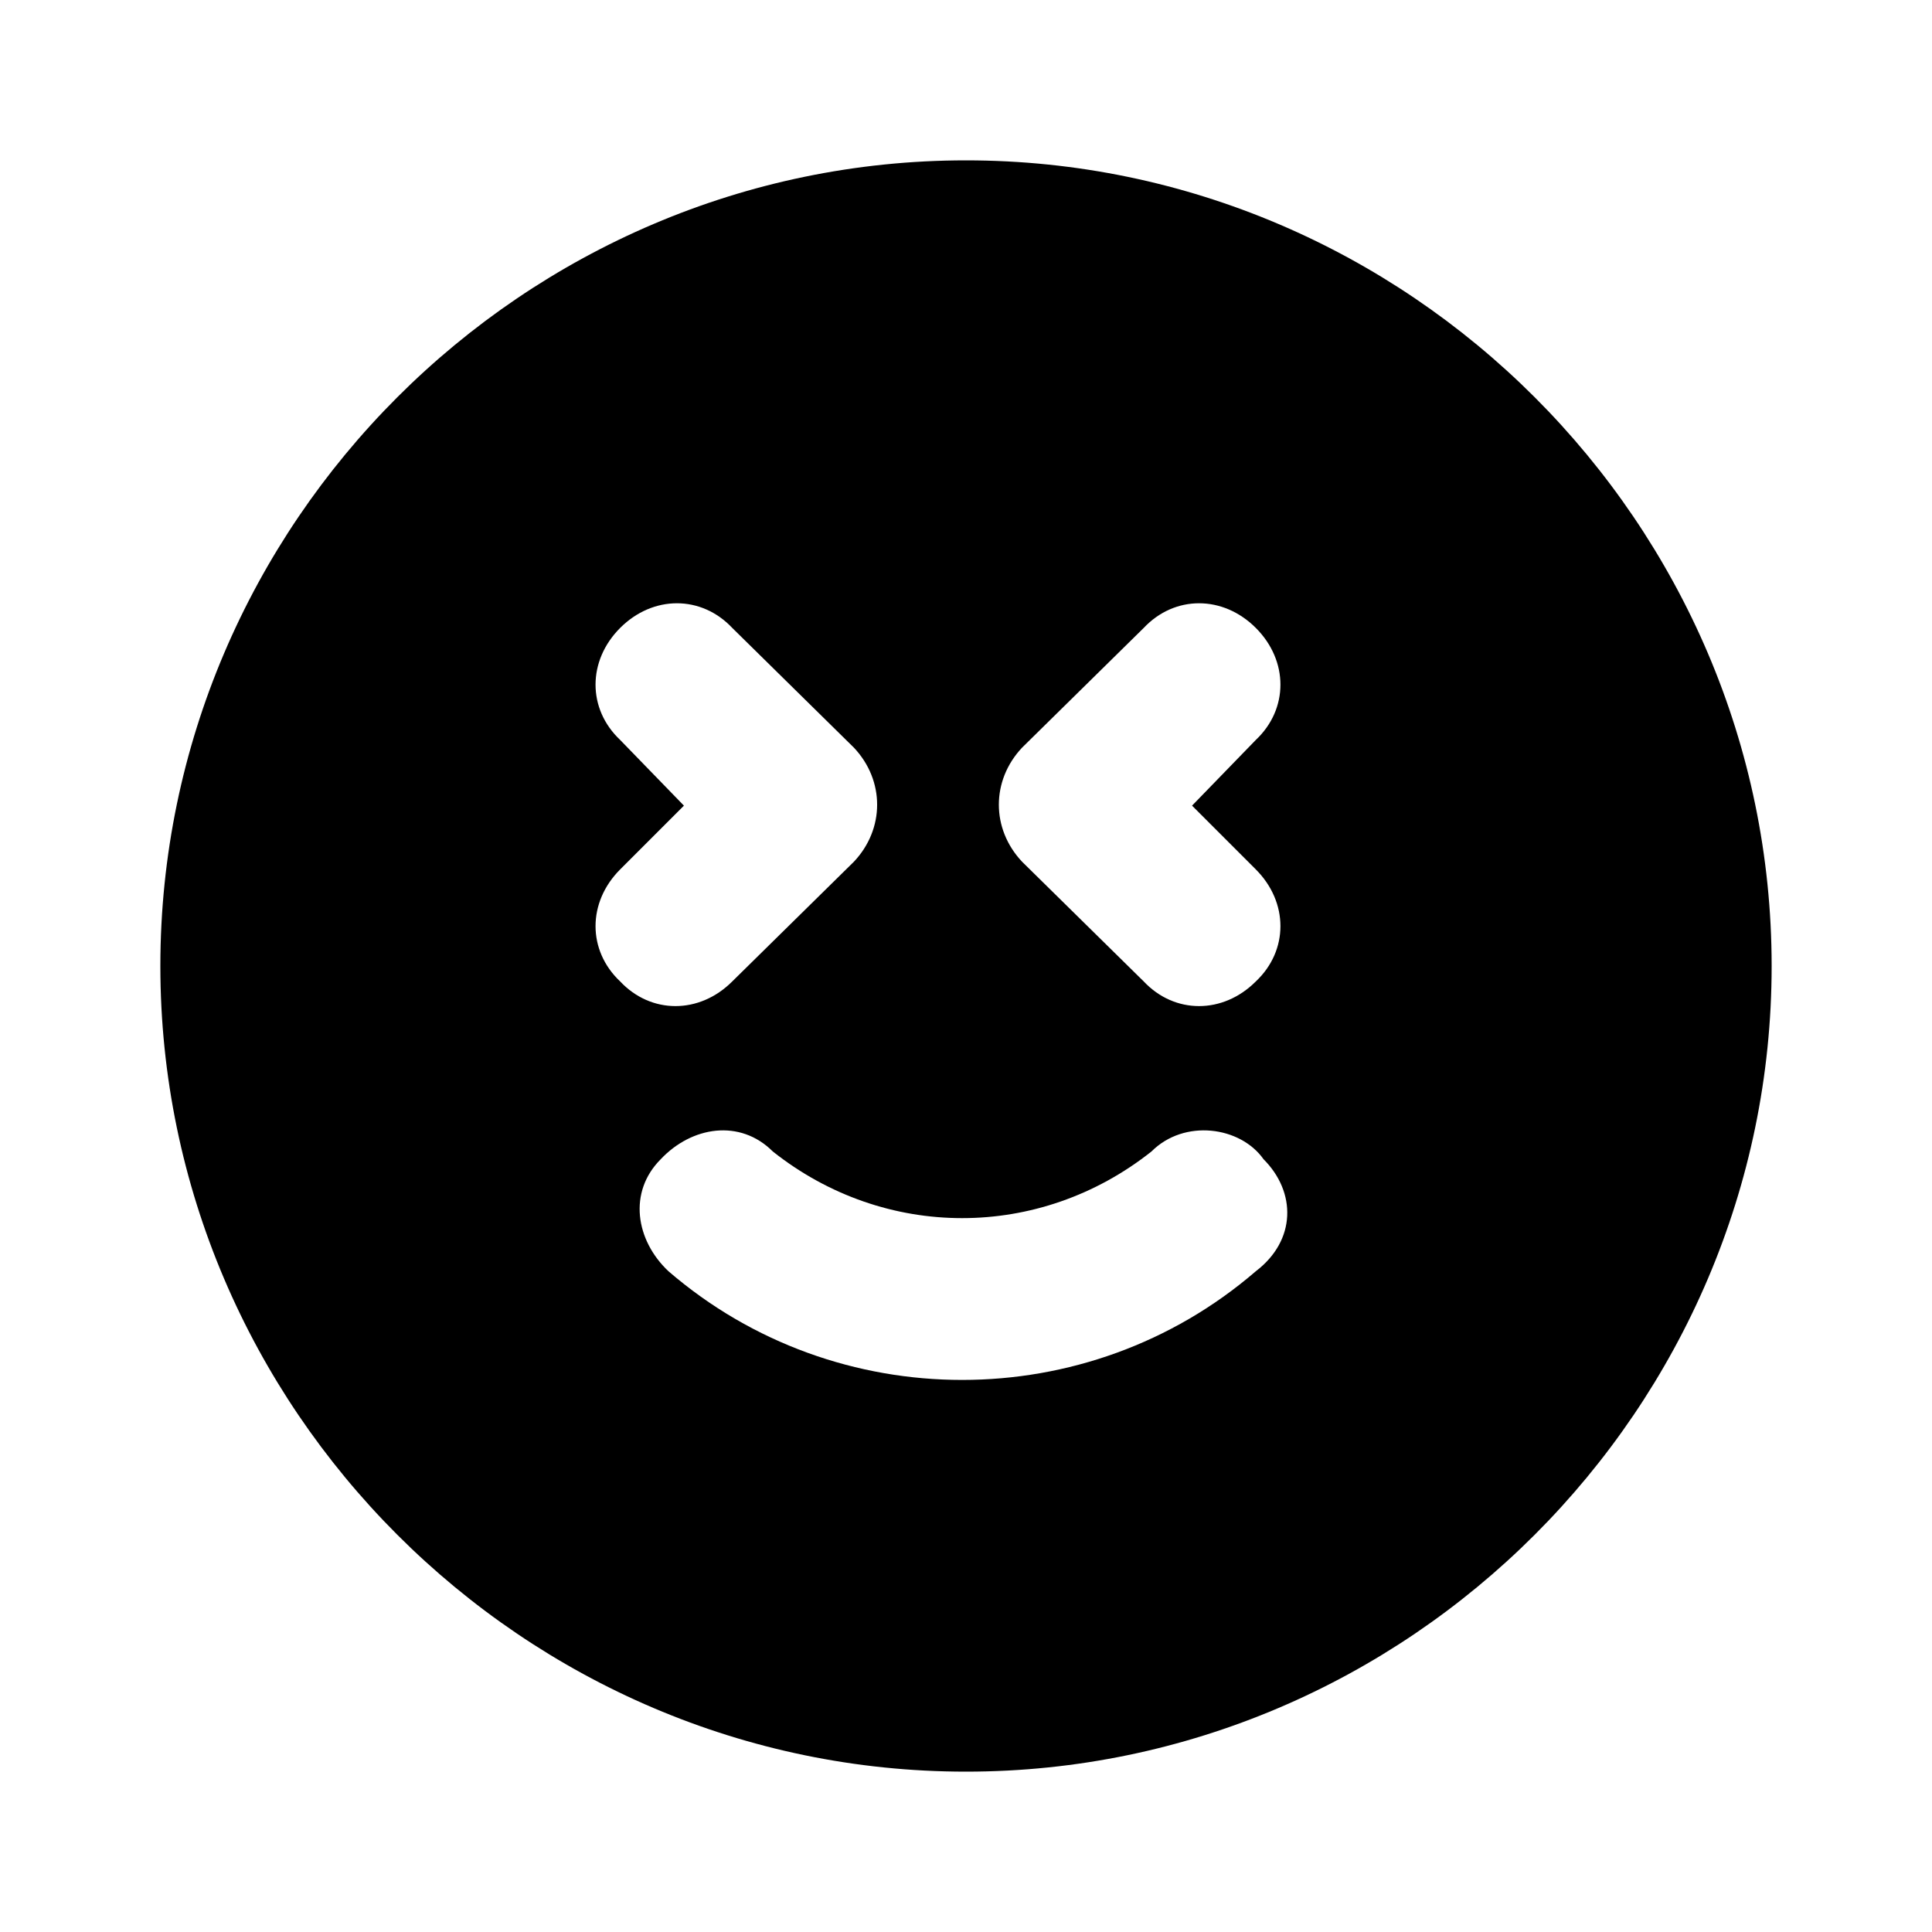 <svg xmlns="http://www.w3.org/2000/svg" width="24" height="24" viewBox="0 0 24 24">
    <path d="M12 1.992c0 0 0 0 0 0-5.496 0-10.008 4.512-10.008 10.008s4.512 10.008 10.008 10.008 10.008-4.512 10.008-10.008-4.512-10.008-10.008-10.008zM12.696 9.288c0 0 0 0 0 0v0l1.512-1.488c0.384-0.408 0.984-0.408 1.392 0s0.408 1.008 0 1.392c0 0 0 0 0 0l-0.792 0.816 0.792 0.792c0.408 0.408 0.408 1.008 0 1.392-0.408 0.408-1.008 0.408-1.392 0 0 0 0 0 0 0l-1.512-1.488c-0.384-0.408-0.384-1.008 0-1.416zM7.704 10.8v0l0.792-0.792-0.792-0.816c-0.408-0.384-0.408-0.984 0-1.392s1.008-0.408 1.392 0l1.512 1.488c0.384 0.408 0.384 1.008 0 1.416l-1.512 1.488c-0.408 0.408-1.008 0.408-1.392 0-0.408-0.384-0.408-0.984 0-1.392zM15.6 15.792c-2.088 1.8-5.208 1.8-7.296 0-0.408-0.384-0.504-0.984-0.096-1.392 0.384-0.408 0.984-0.504 1.392-0.096 1.392 1.104 3.312 1.104 4.704 0 0.408-0.408 1.104-0.312 1.392 0.096 0.408 0.408 0.408 1.008-0.096 1.392z"></path>
</svg>
